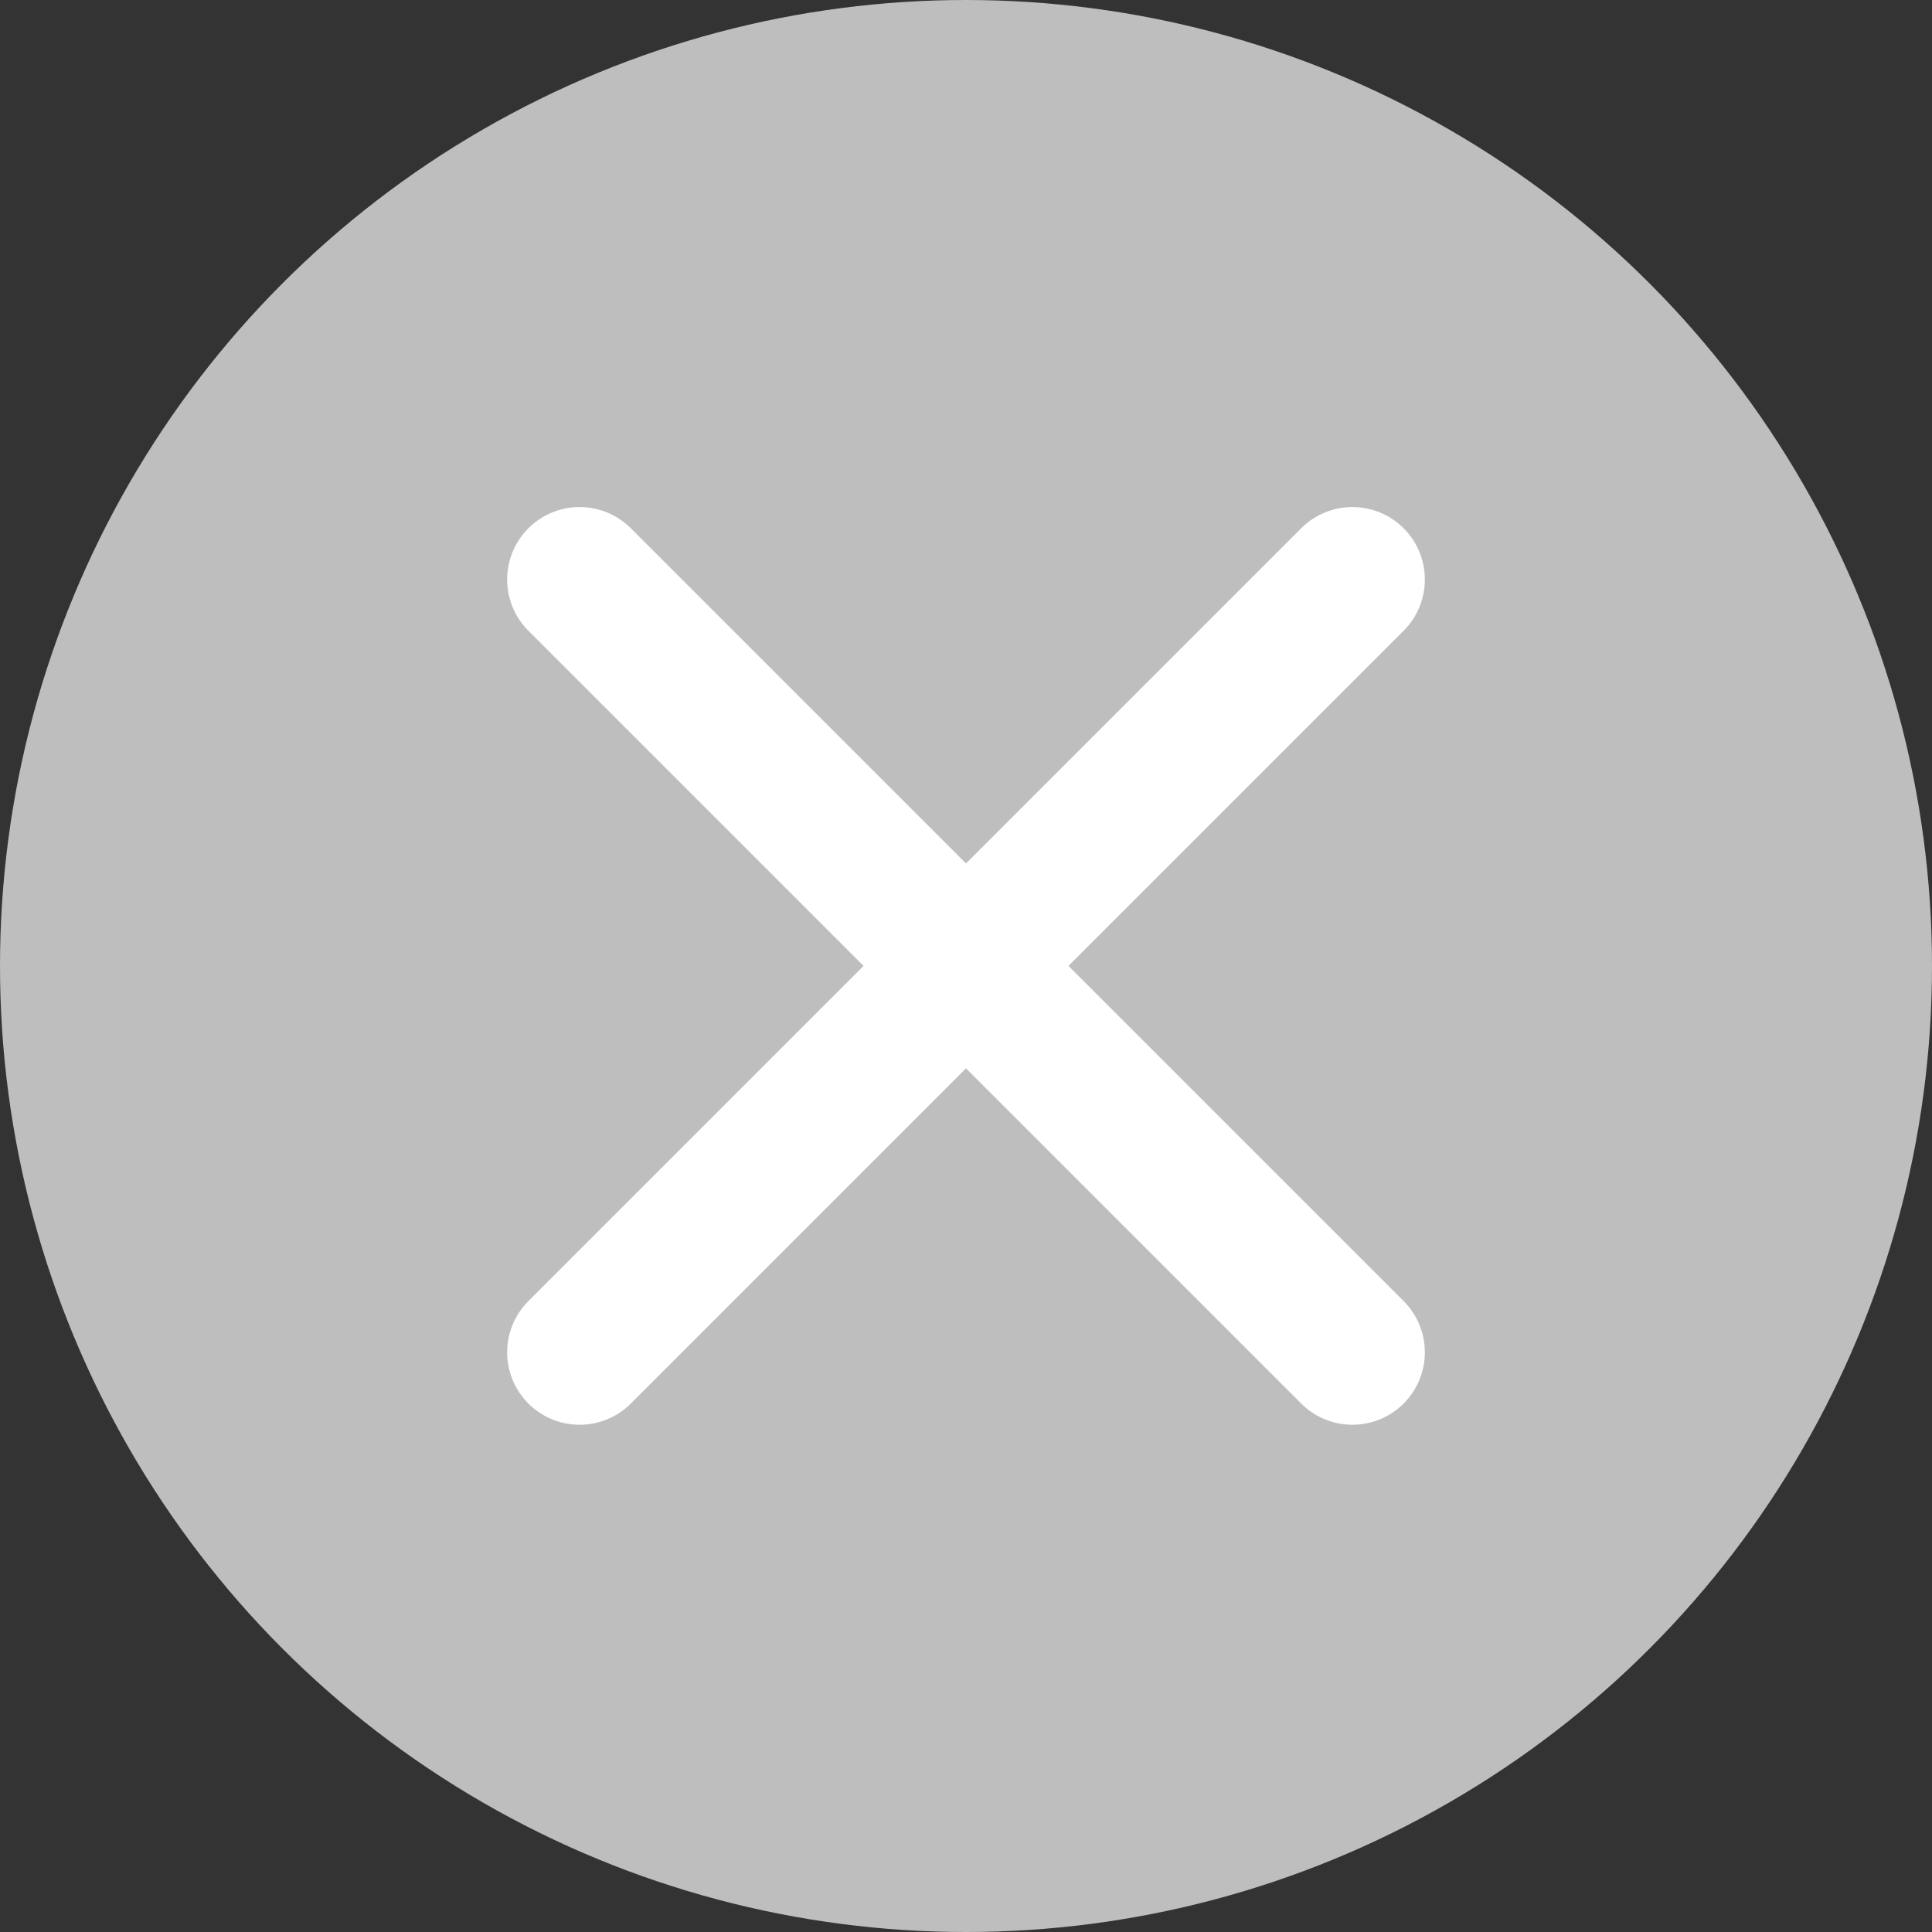 <svg width="20" height="20" viewBox="0 0 20 20" fill="none" xmlns="http://www.w3.org/2000/svg">
<rect x="0" y="0" width="20" height="20" fill="#333333" stroke="none"/>
<circle cx="10" cy="10" r="10" fill="#BEBEBE"/>
<path d="M6 5.999L14 13.999M14 5.999L6 13.999" stroke="white" stroke-width="1.5" stroke-linecap="round" stroke-linejoin="round"/>
</svg>
